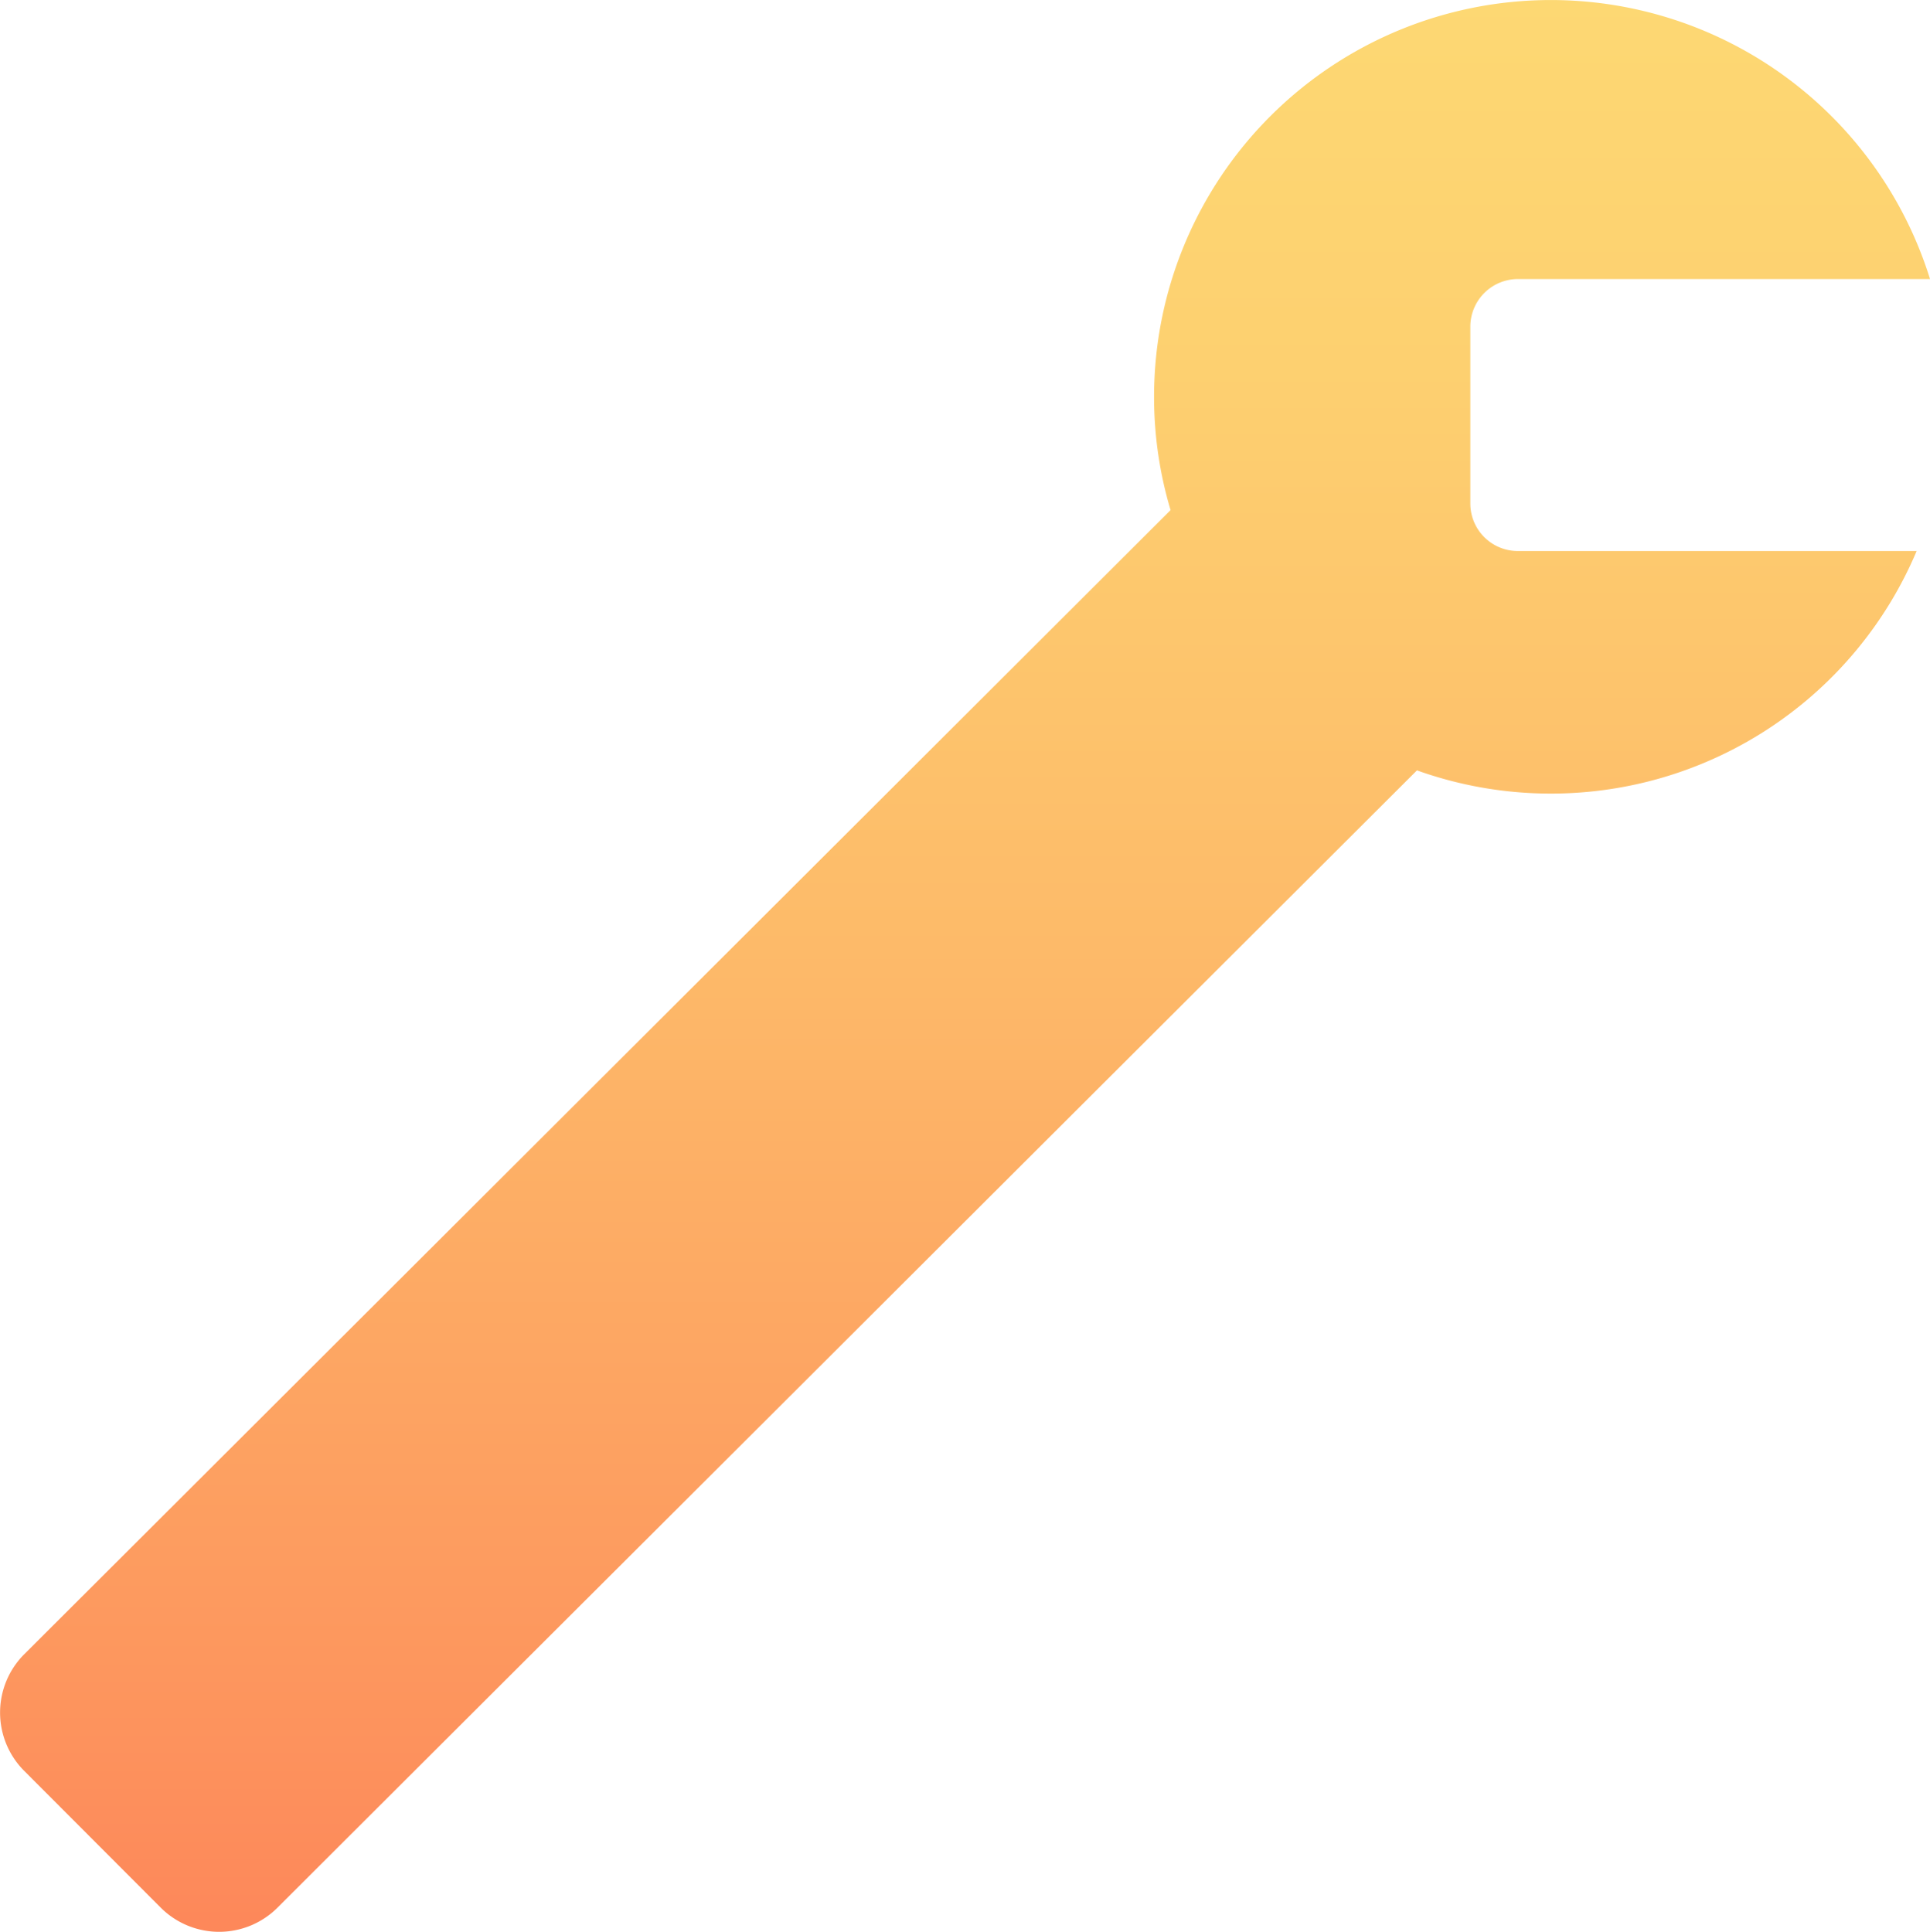 <svg xmlns="http://www.w3.org/2000/svg" xmlns:xlink="http://www.w3.org/1999/xlink" width="177.048" height="177.243" viewBox="0 0 177.048 177.243"><defs><linearGradient id="a" x1="0.5" y1="1" x2="0.5" gradientUnits="objectBoundingBox"><stop offset="0" stop-color="#fd875a"/><stop offset="0.145" stop-color="#fd975e"/><stop offset="0.509" stop-color="#fdba69"/><stop offset="0.807" stop-color="#fdd070"/><stop offset="1" stop-color="#fdd873"/></linearGradient></defs><path d="M-1281.889,936.653V920.424a4.369,4.369,0,0,1,4.37-4.37h37.8a36.437,36.437,0,0,0-34.783-25.6,36.4,36.4,0,0,0-36.4,36.4,36.178,36.178,0,0,0,1.515,10.4v0l-105.152,104.965a7.573,7.573,0,0,0-.009,10.712l12.518,12.541a7.575,7.575,0,0,0,10.712.009l104.532-104.348a36.436,36.436,0,0,0,12.289,2.129,36.413,36.413,0,0,0,33.55-22.255h-36.563A4.354,4.354,0,0,1-1281.889,936.653Z" transform="translate(1416.77 -890.451)" fill="url(#a)"/></svg>